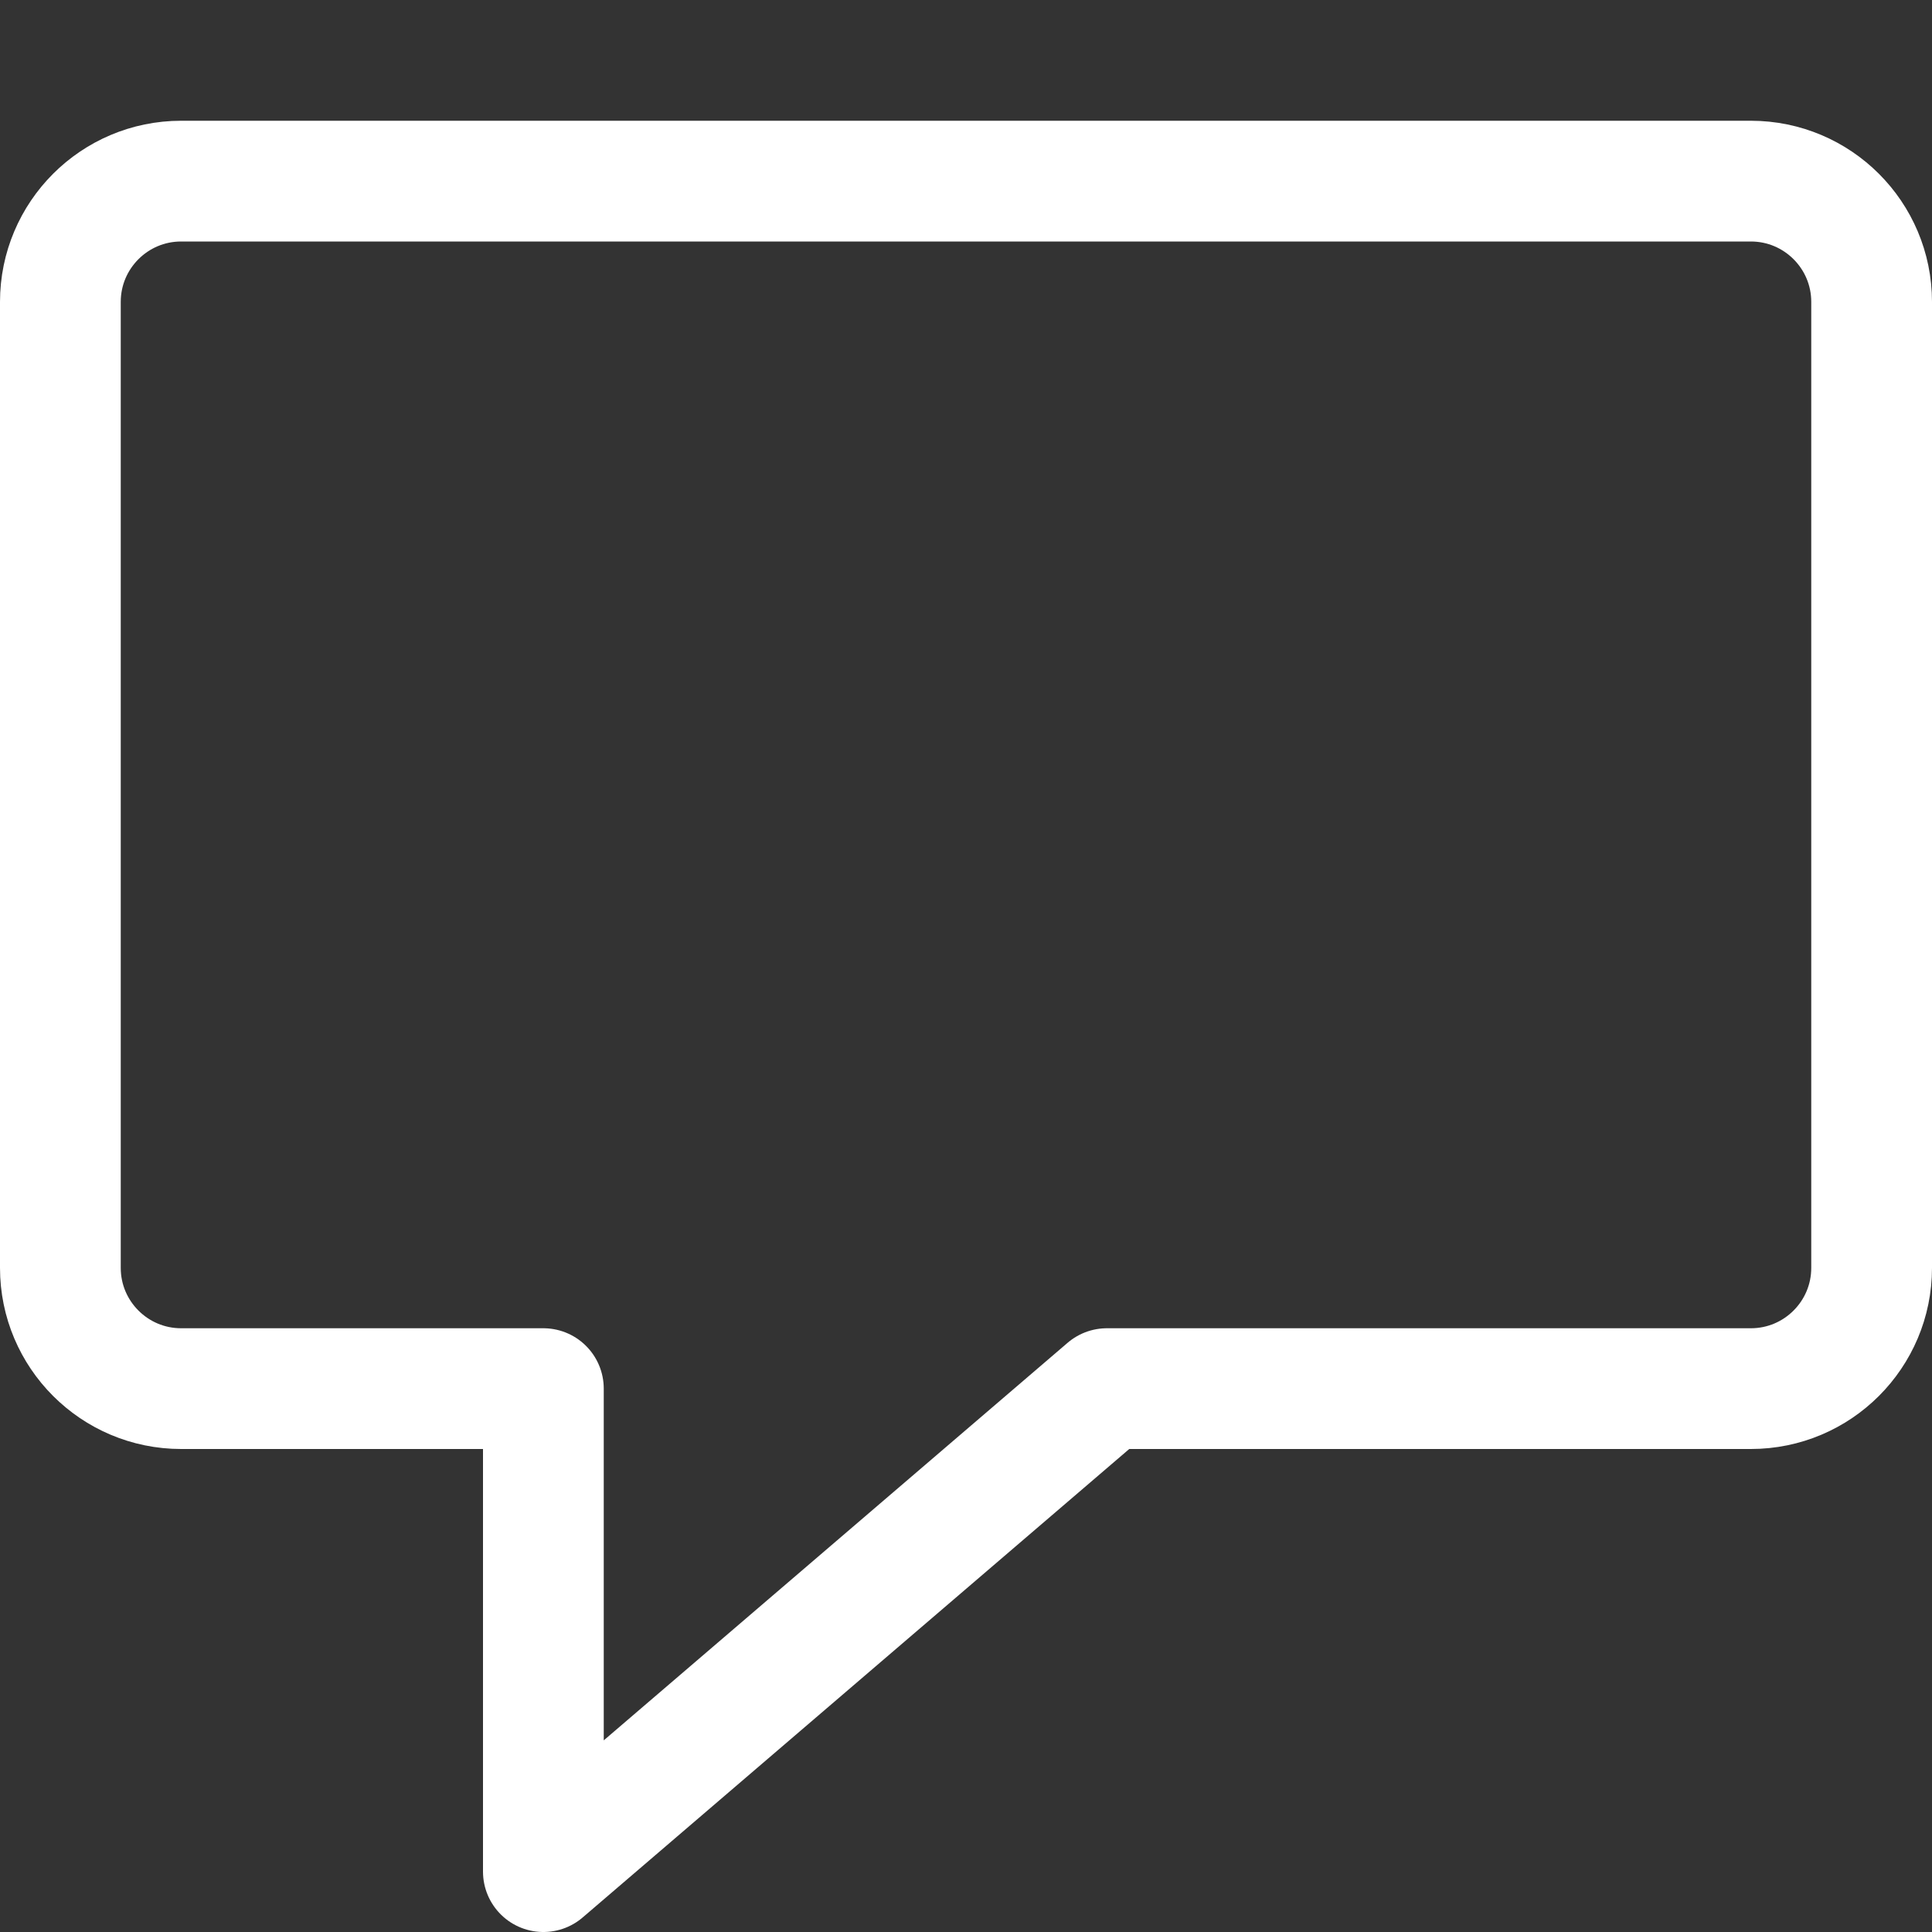 <svg xmlns="http://www.w3.org/2000/svg" viewBox="0 0 16 16" width="16" height="16"><rect x="0" y="0" width="16" height="16" fill="#333333" stroke="none"/><title>a chat</title><g class="nc-icon-wrapper" stroke-width="1" fill="#ffffff" stroke="#ffffff"><path fill="none" stroke="#ffffff" stroke-linecap="round" stroke-linejoin="round" stroke-miterlimit="10" d="M14.5,1.5h-13 c-0.552,0-1,0.448-1,1v8c0,0.552,0.448,1,1,1h3v4l4.667-4H14.5c0.552,0,1-0.448,1-1v-8C15.5,1.948,15.052,1.5,14.5,1.5z"/> </g></svg>